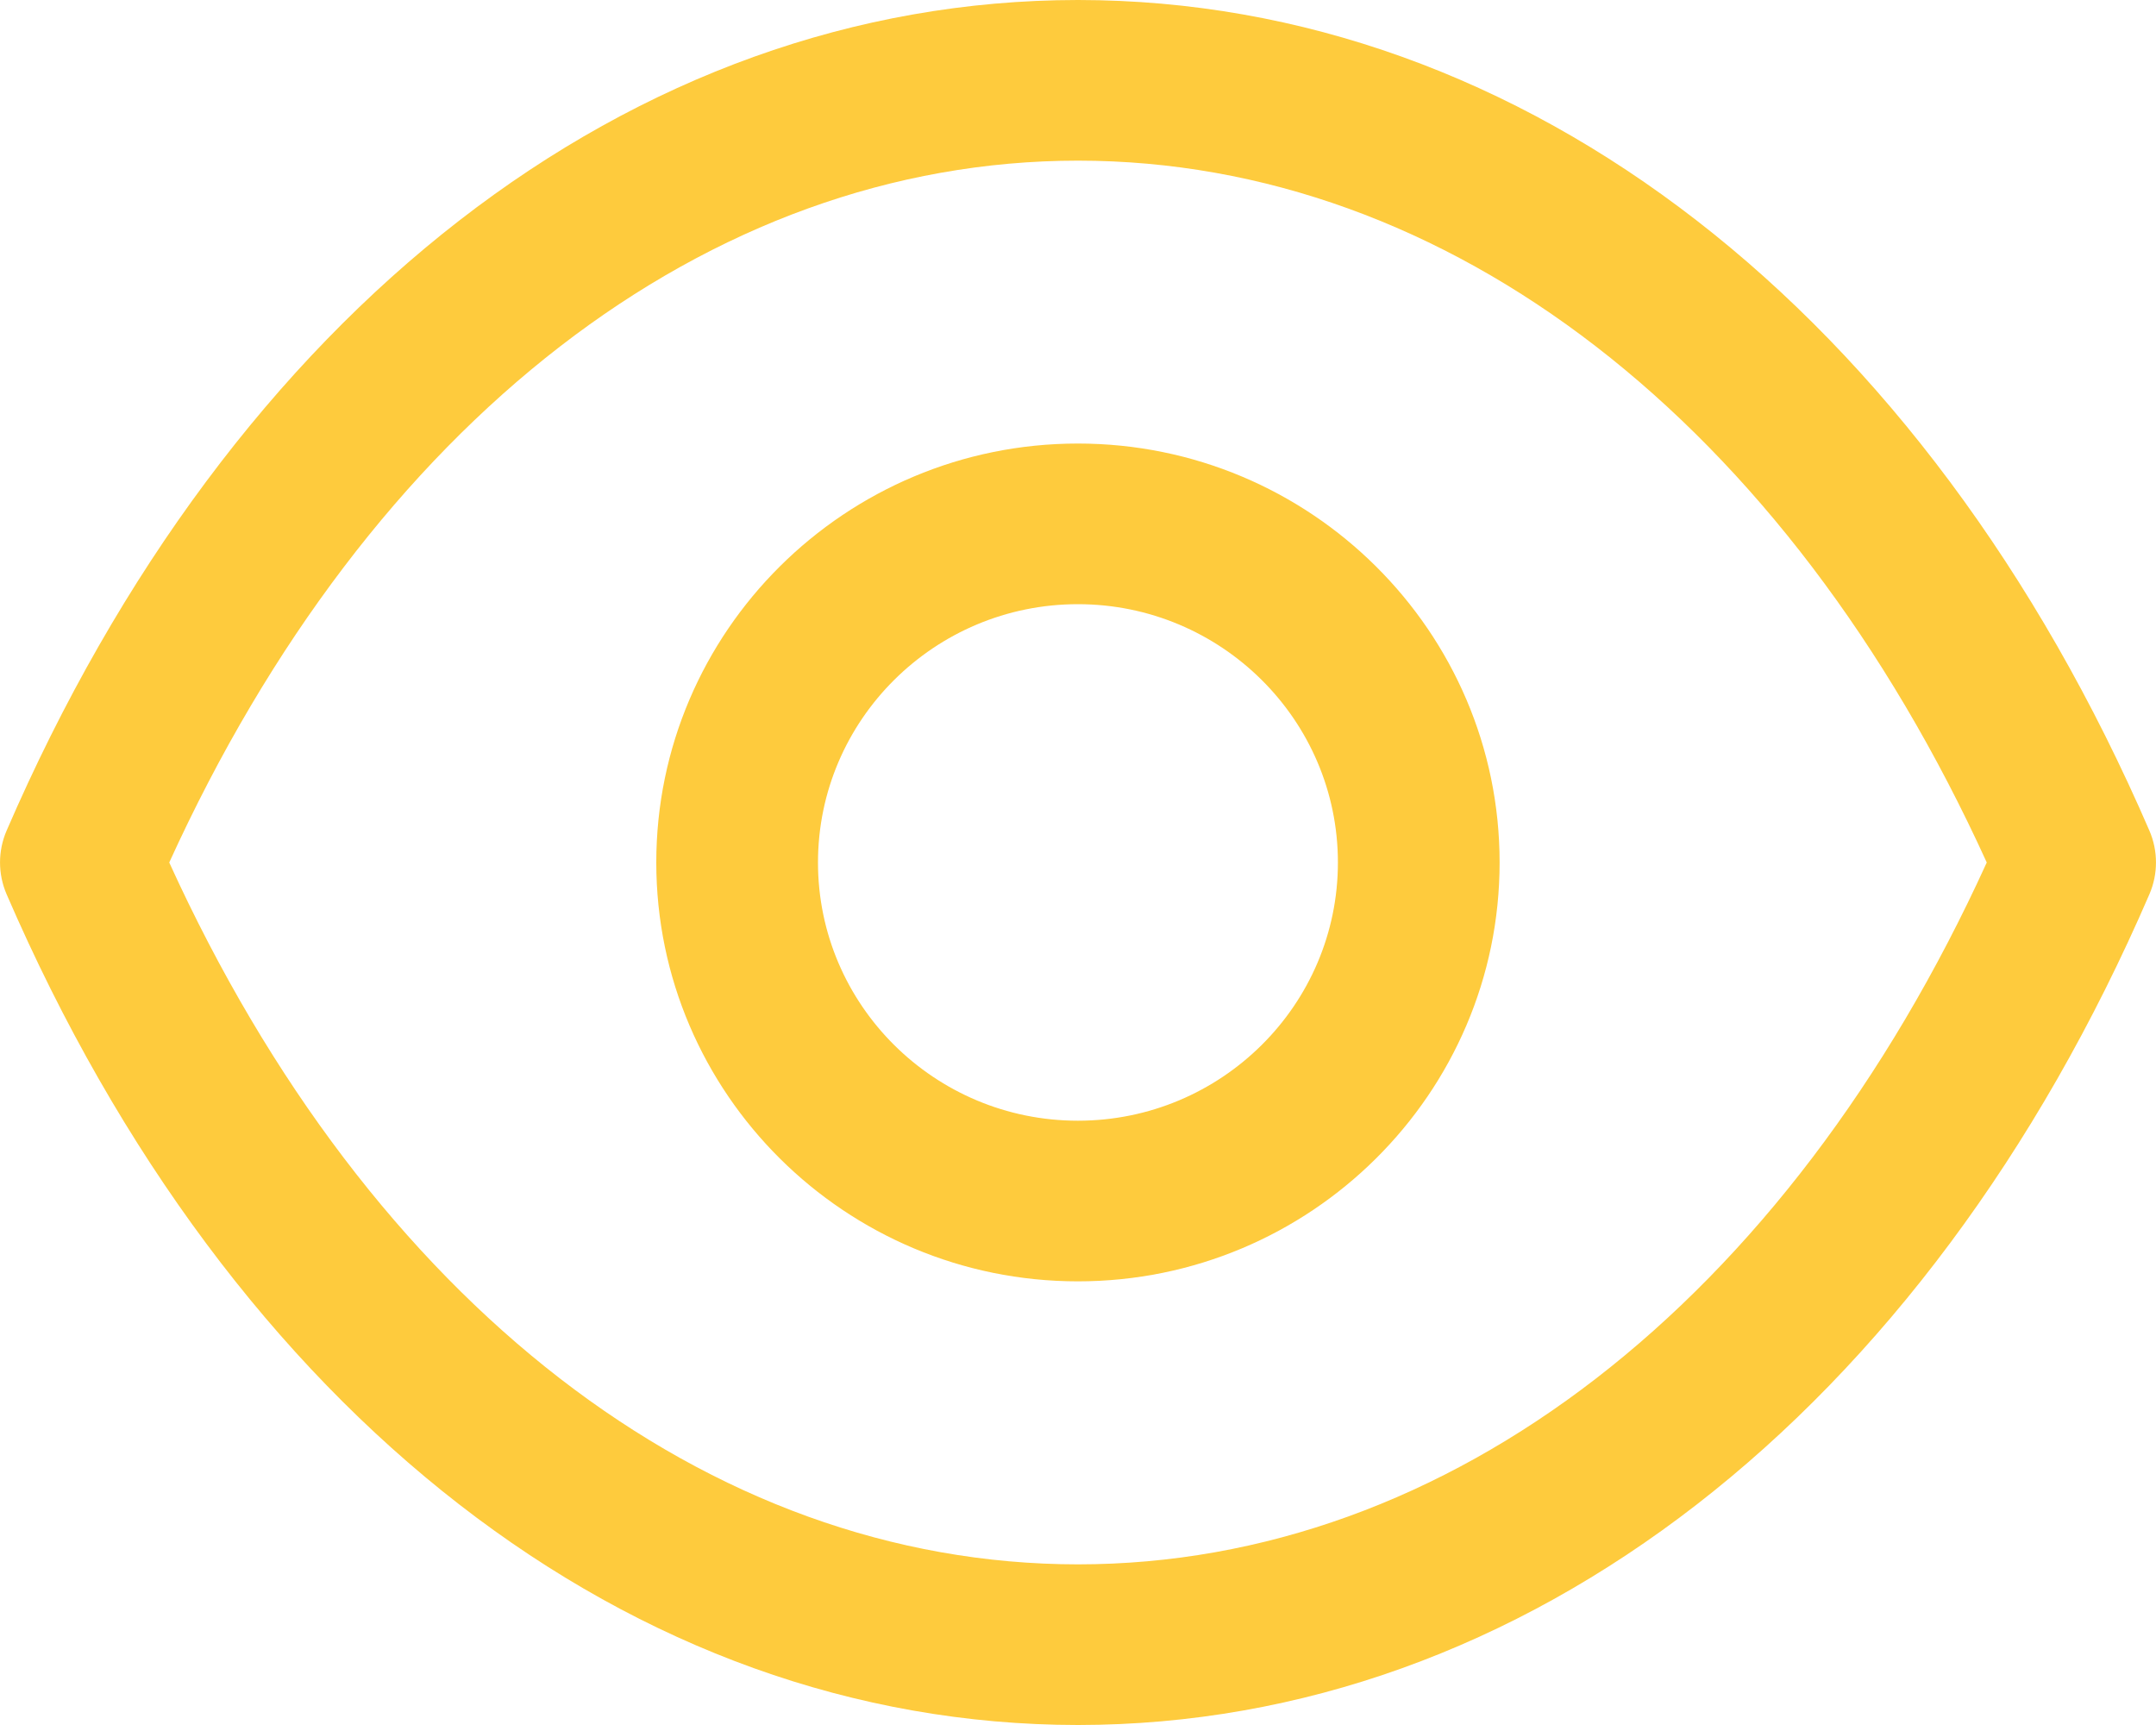 <svg width="20" height="16" viewBox="0 0 20 16" fill="none" xmlns="http://www.w3.org/2000/svg">
<path fill-rule="evenodd" clip-rule="evenodd" d="M10.003 0C14.139 0.003 17.852 2.883 19.939 7.705C20.02 7.893 20.02 8.106 19.939 8.294C17.854 13.117 14.139 15.997 10.003 16H9.997C5.861 15.997 2.147 13.117 0.061 8.294C-0.02 8.106 -0.02 7.893 0.061 7.705C2.147 2.883 5.862 0.003 9.997 0H10.003ZM10 1.49C6.564 1.491 3.43 3.918 1.57 8C3.43 12.082 6.563 14.509 10 14.51C13.437 14.509 16.57 12.082 18.43 8C16.57 3.918 13.437 1.491 10 1.49ZM9.999 4.114C12.156 4.114 13.911 5.857 13.911 8C13.911 10.142 12.156 11.885 9.999 11.885C7.842 11.885 6.088 10.142 6.088 8C6.088 5.857 7.842 4.114 9.999 4.114ZM9.999 5.604C8.669 5.604 7.588 6.679 7.588 8C7.588 9.321 8.669 10.395 9.999 10.395C11.329 10.395 12.411 9.321 12.411 8C12.411 6.679 11.329 5.604 9.999 5.604Z" fill="#FECB3D"/>
</svg>

